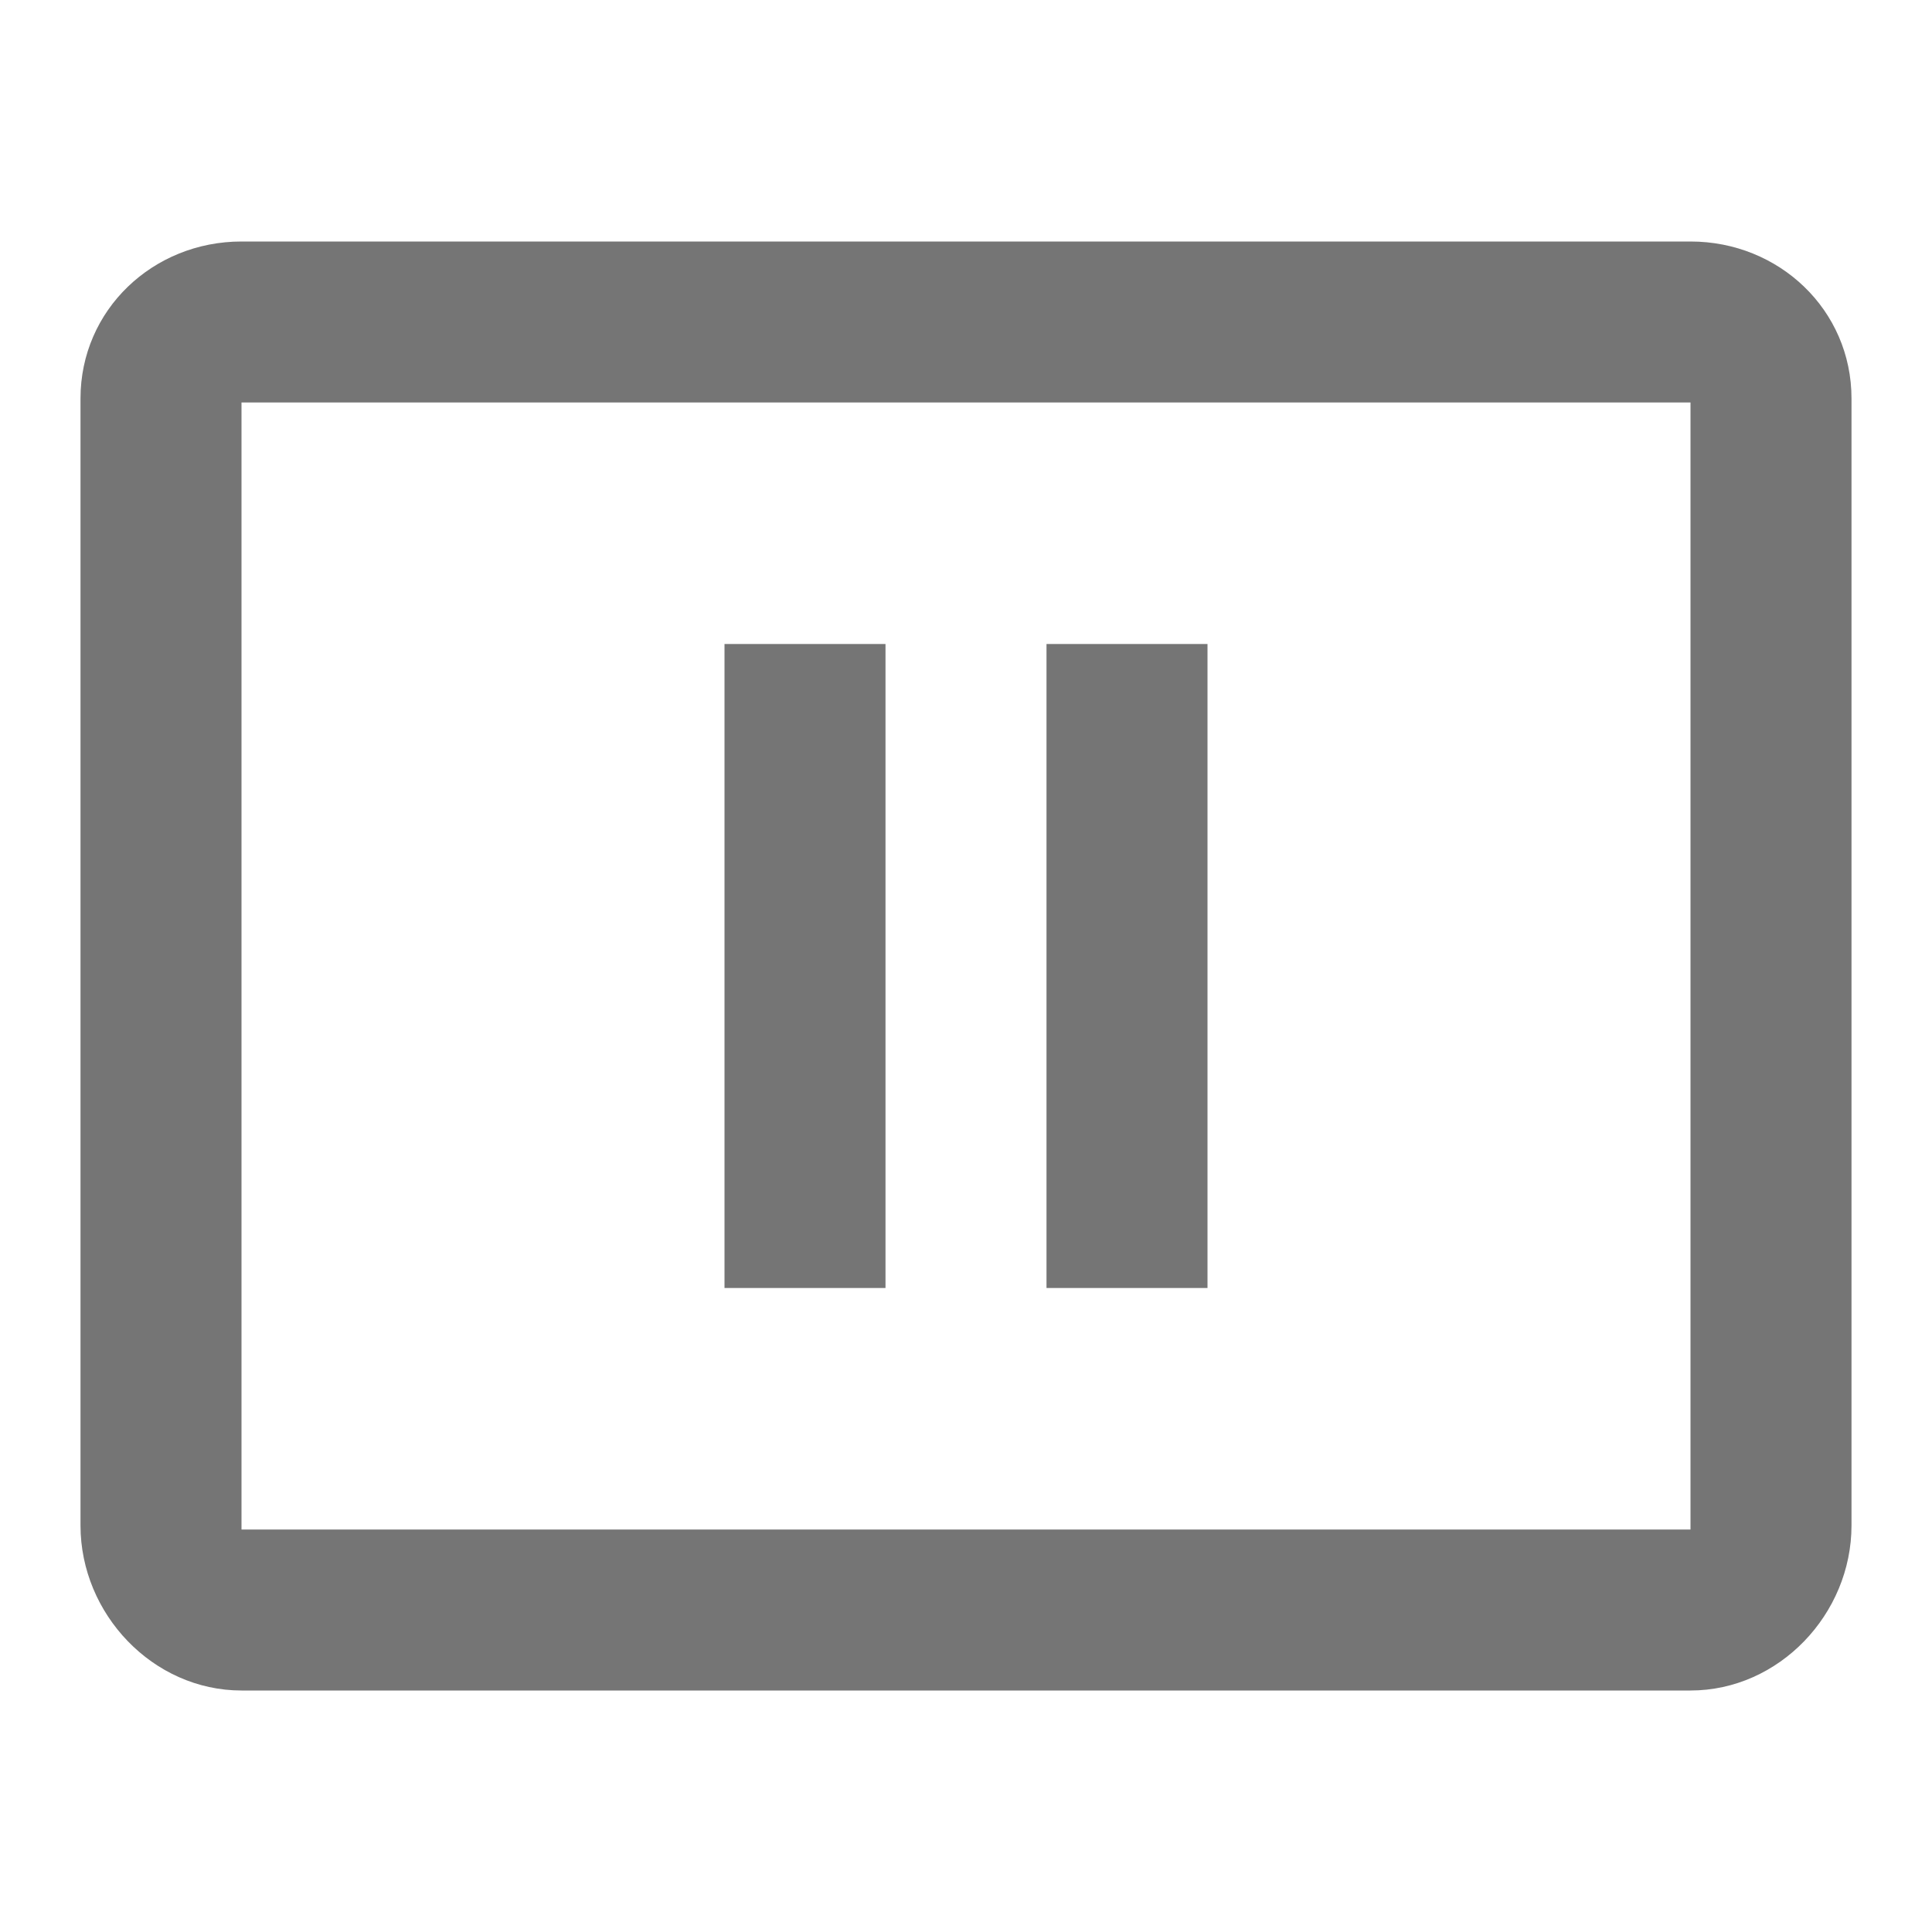 <svg width="24" height="24" viewBox="0 0 24 24" fill="none" xmlns="http://www.w3.org/2000/svg">
<path fill-rule="evenodd" clip-rule="evenodd" d="M3 3H21C22.1 3 23 3.85 23 4.95V18.95C23 20.05 22.1 21 21 21H3C1.9 21 1 20.05 1 18.95V4.95C1 3.85 1.9 3 3 3ZM3 19H21V5H3V19ZM9 8H11V16H9V8ZM15 8H13V16H15V8Z" fill="black" fill-opacity="0.54"/>
</svg>
